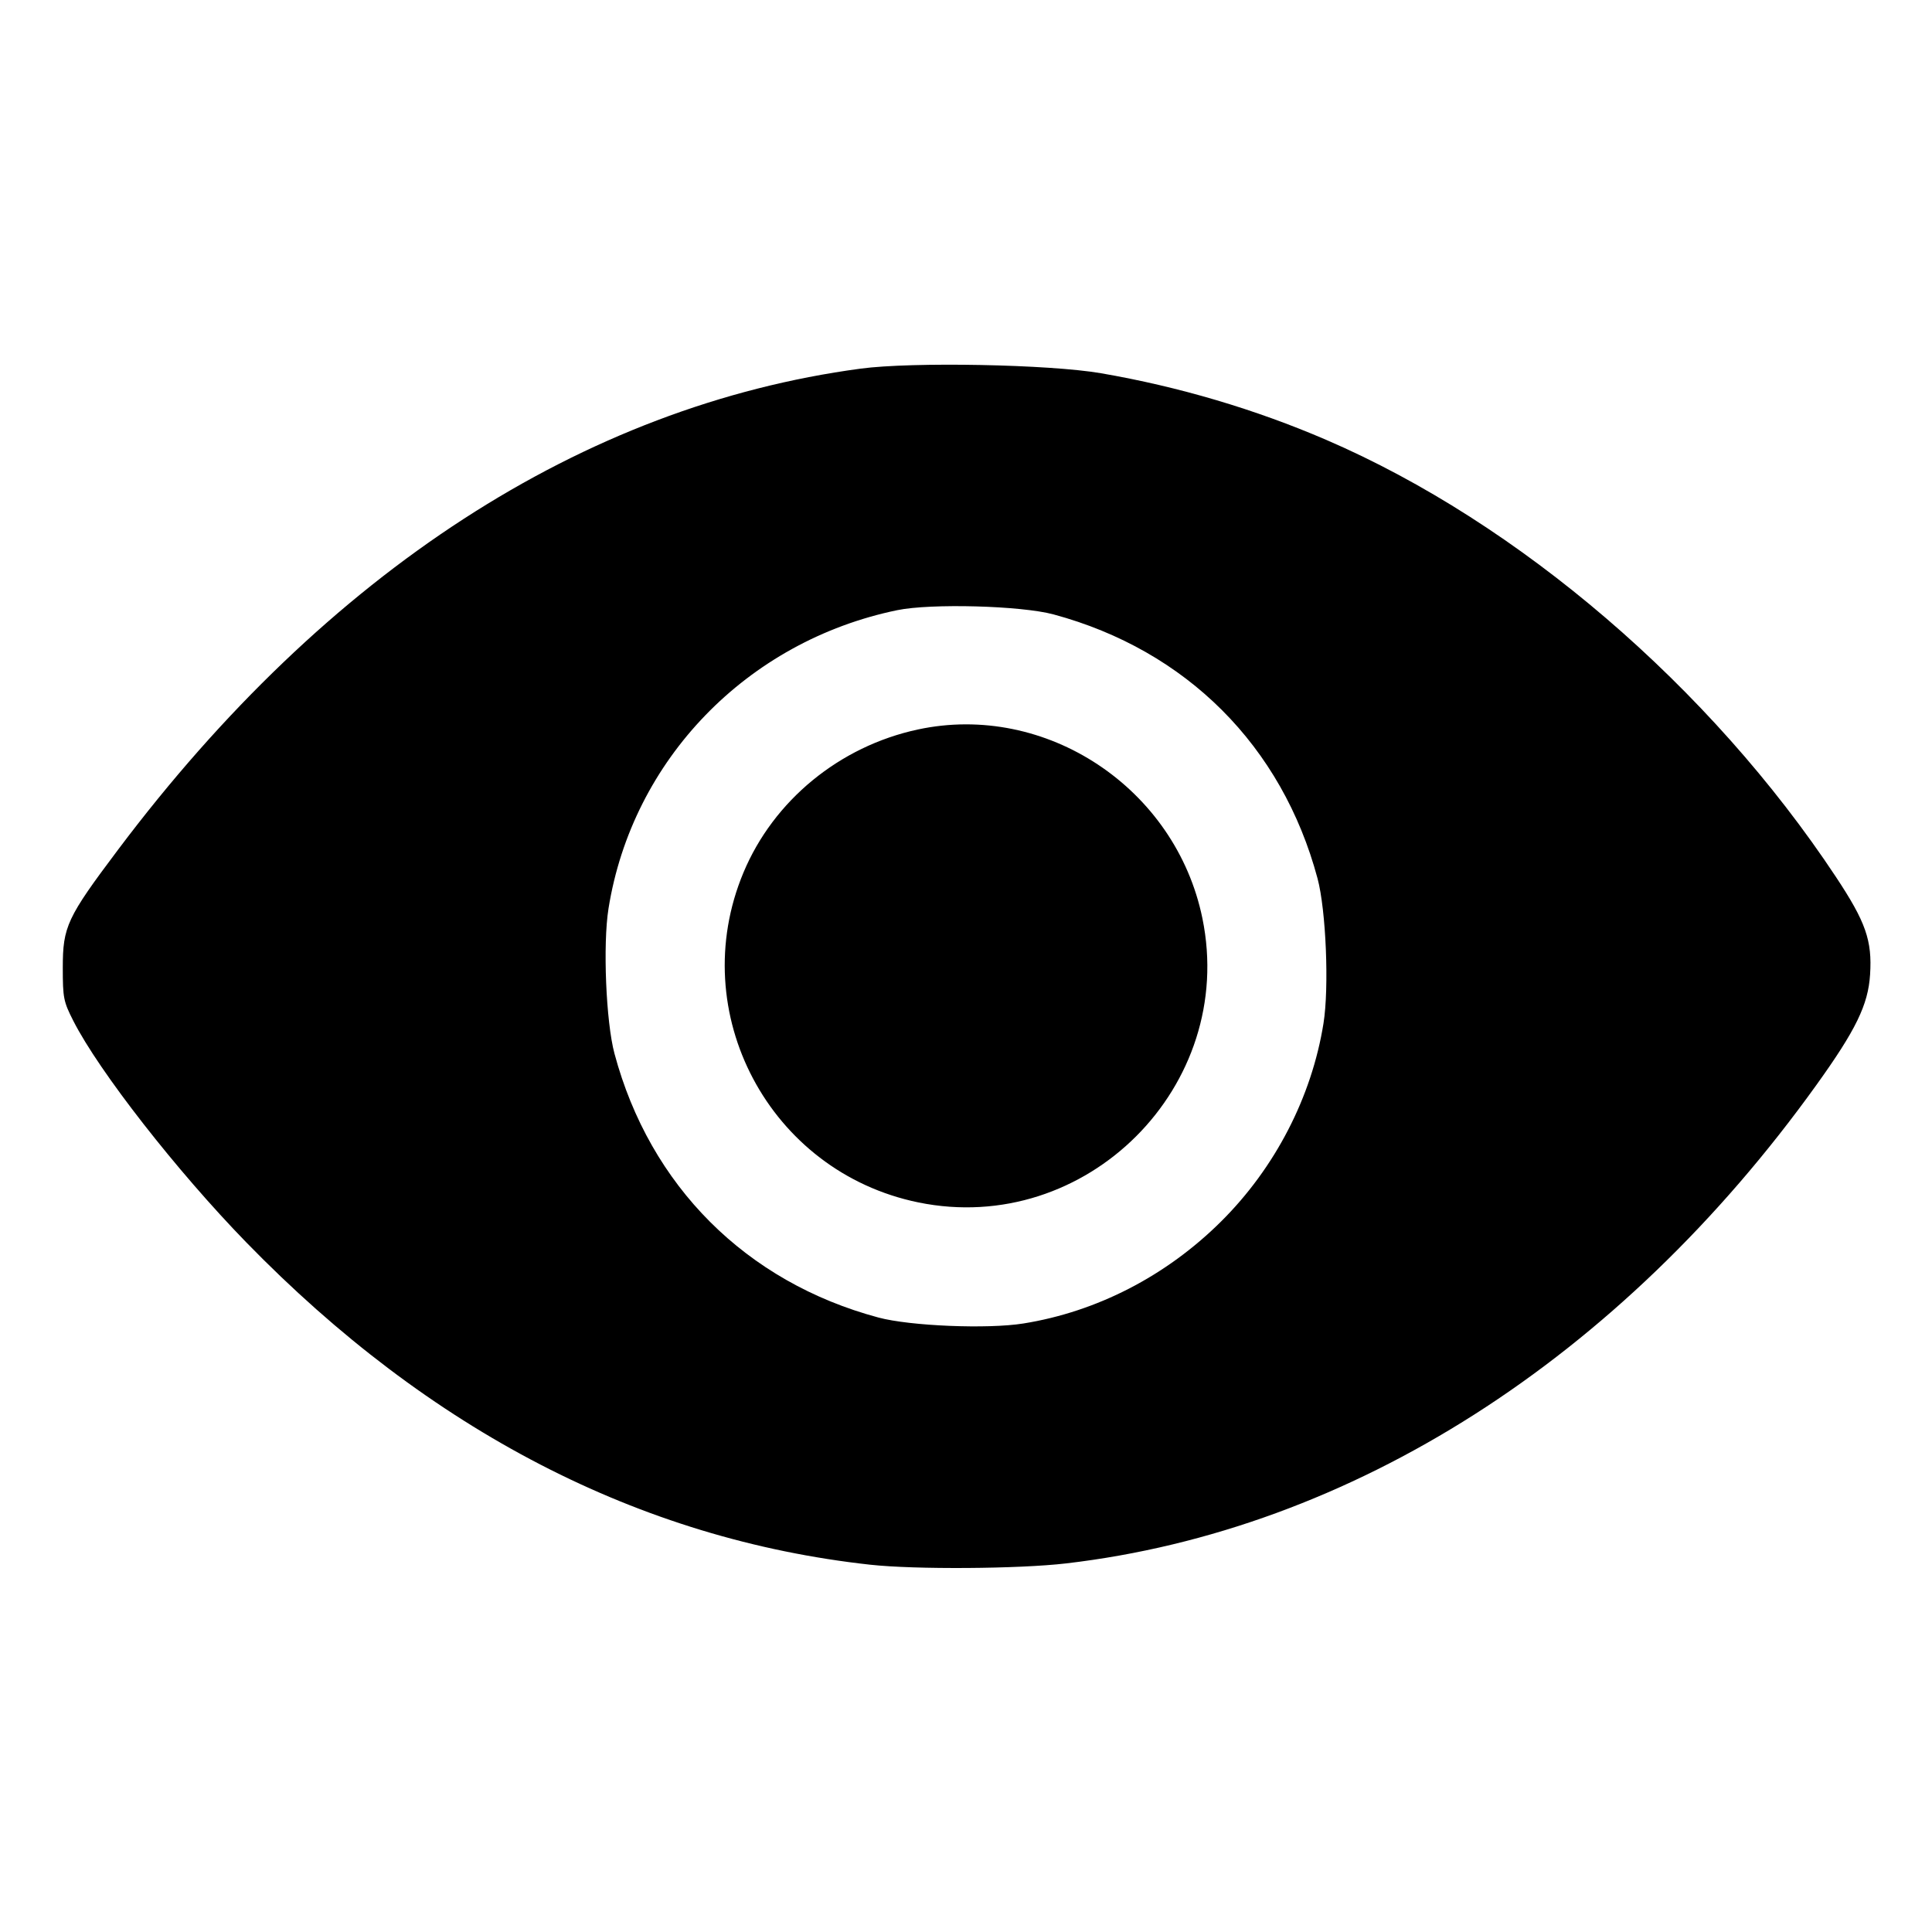 <svg xmlns="http://www.w3.org/2000/svg" width="512" height="512" viewBox="0 0 512 512"><path d="M228.041 97.696 C 154.561 107.552,86.653 151.542,31.326 225.126 C 17.733 243.204,16.640 245.537,16.640 256.471 C 16.640 264.477,16.827 265.416,19.438 270.551 C 26.236 283.919,46.869 310.340,65.280 329.254 C 113.870 379.171,169.527 407.928,230.580 414.660 C 242.458 415.969,269.973 415.787,282.557 414.315 C 358.129 405.475,429.212 360.152,481.336 287.573 C 491.835 272.953,495.077 266.293,495.591 258.283 C 496.171 249.249,494.457 244.349,486.535 232.384 C 453.213 182.057,402.500 138.571,351.484 116.578 C 332.647 108.457,312.417 102.471,291.781 98.913 C 278.087 96.551,241.748 95.857,228.041 97.696 M279.209 162.827 C 314.414 172.336,339.752 197.681,349.162 232.801 C 351.416 241.215,352.258 261.721,350.738 271.207 C 347.609 290.738,337.917 309.485,323.590 323.717 C 309.075 338.137,290.699 347.616,271.207 350.738 C 261.721 352.258,241.215 351.416,232.801 349.162 C 197.707 339.759,172.241 314.295,162.841 279.209 C 160.587 270.798,159.742 250.293,161.257 240.793 C 167.545 201.365,197.950 169.934,237.760 161.706 C 246.701 159.858,270.613 160.505,279.209 162.827 M243.200 193.331 C 222.472 197.798,205.011 212.131,197.023 231.237 C 181.501 268.360,203.876 310.553,243.377 318.652 C 287.847 327.769,327.769 287.847,318.652 243.377 C 311.568 208.828,277.169 186.011,243.200 193.331 " stroke="none" fill="black" fill-rule="evenodd"></path></svg>